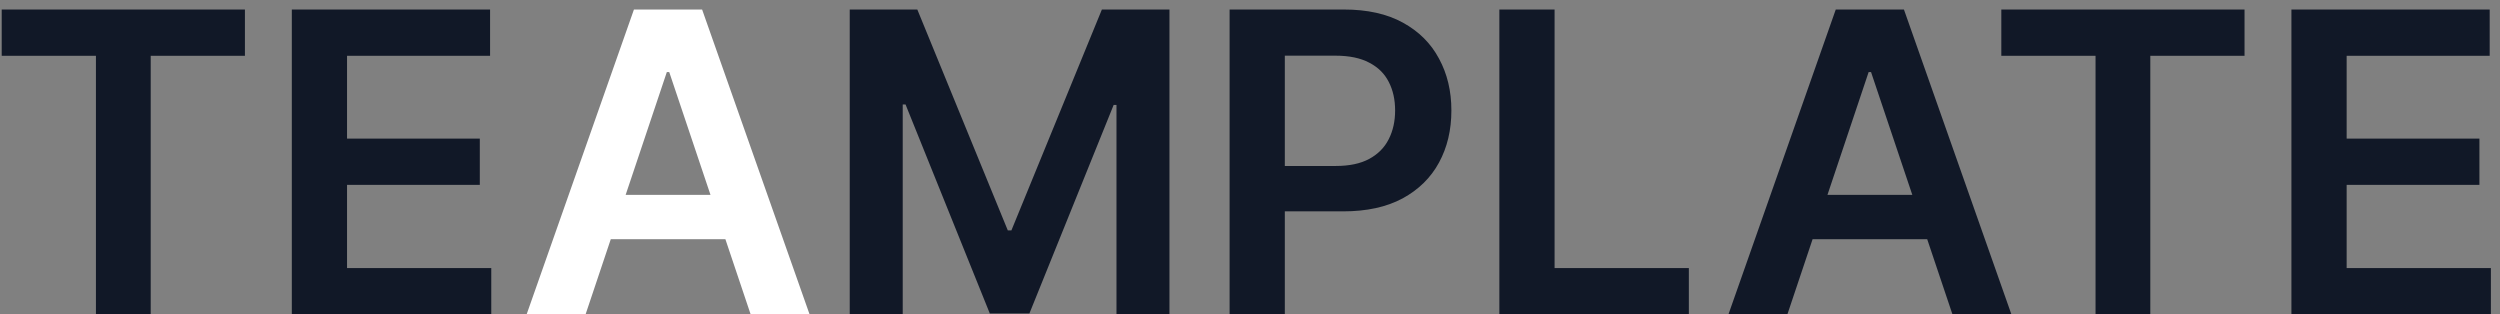 <svg width="167" height="21" viewBox="0 0 167 21" fill="none" xmlns="http://www.w3.org/2000/svg">
<rect x="0" y="0" width="167" height="21" fill="#808080" stroke="none"/>
<path d="M0.114 3.729V0.636H16.361V3.729H10.067V21H6.408V3.729H0.114ZM19.493 21V0.636H32.737V3.729H23.182V9.257H32.051V12.349H23.182V17.908H32.817V21H19.493ZM56.762 0.636H61.277L67.322 15.392H67.561L73.606 0.636H78.12V21H74.581V7.01H74.392L68.764 20.94H66.119L60.491 6.98H60.302V21H56.762V0.636ZM82.137 21V0.636H89.774C91.338 0.636 92.651 0.928 93.711 1.511C94.778 2.095 95.584 2.897 96.127 3.918C96.678 4.932 96.953 6.085 96.953 7.378C96.953 8.684 96.678 9.844 96.127 10.858C95.577 11.872 94.765 12.671 93.691 13.254C92.618 13.831 91.295 14.119 89.724 14.119H84.663V11.087H89.227C90.142 11.087 90.891 10.928 91.474 10.609C92.057 10.291 92.488 9.854 92.767 9.297C93.052 8.74 93.194 8.1 93.194 7.378C93.194 6.655 93.052 6.019 92.767 5.469C92.488 4.919 92.054 4.491 91.464 4.186C90.881 3.875 90.128 3.719 89.207 3.719H85.826V21H82.137ZM100.157 21V0.636H103.846V17.908H112.815V21H100.157ZM119.397 21H115.46L122.629 0.636H127.183L134.362 21H130.424L124.985 4.812H124.826L119.397 21ZM119.526 13.016H130.265V15.979H119.526V13.016ZM133.688 3.729V0.636H149.935V3.729H143.641V21H139.982V3.729H133.688ZM153.067 21V0.636H166.311V3.729H156.756V9.257H165.625V12.349H156.756V17.908H166.391V21H153.067Z" fill="#111827"/>
<path d="M39.116 21H35.178L42.347 0.636H46.901L54.08 21H50.143L44.704 4.812H44.545L39.116 21ZM39.245 13.016H49.984V15.979H39.245V13.016Z" fill="white"/>
</svg>
